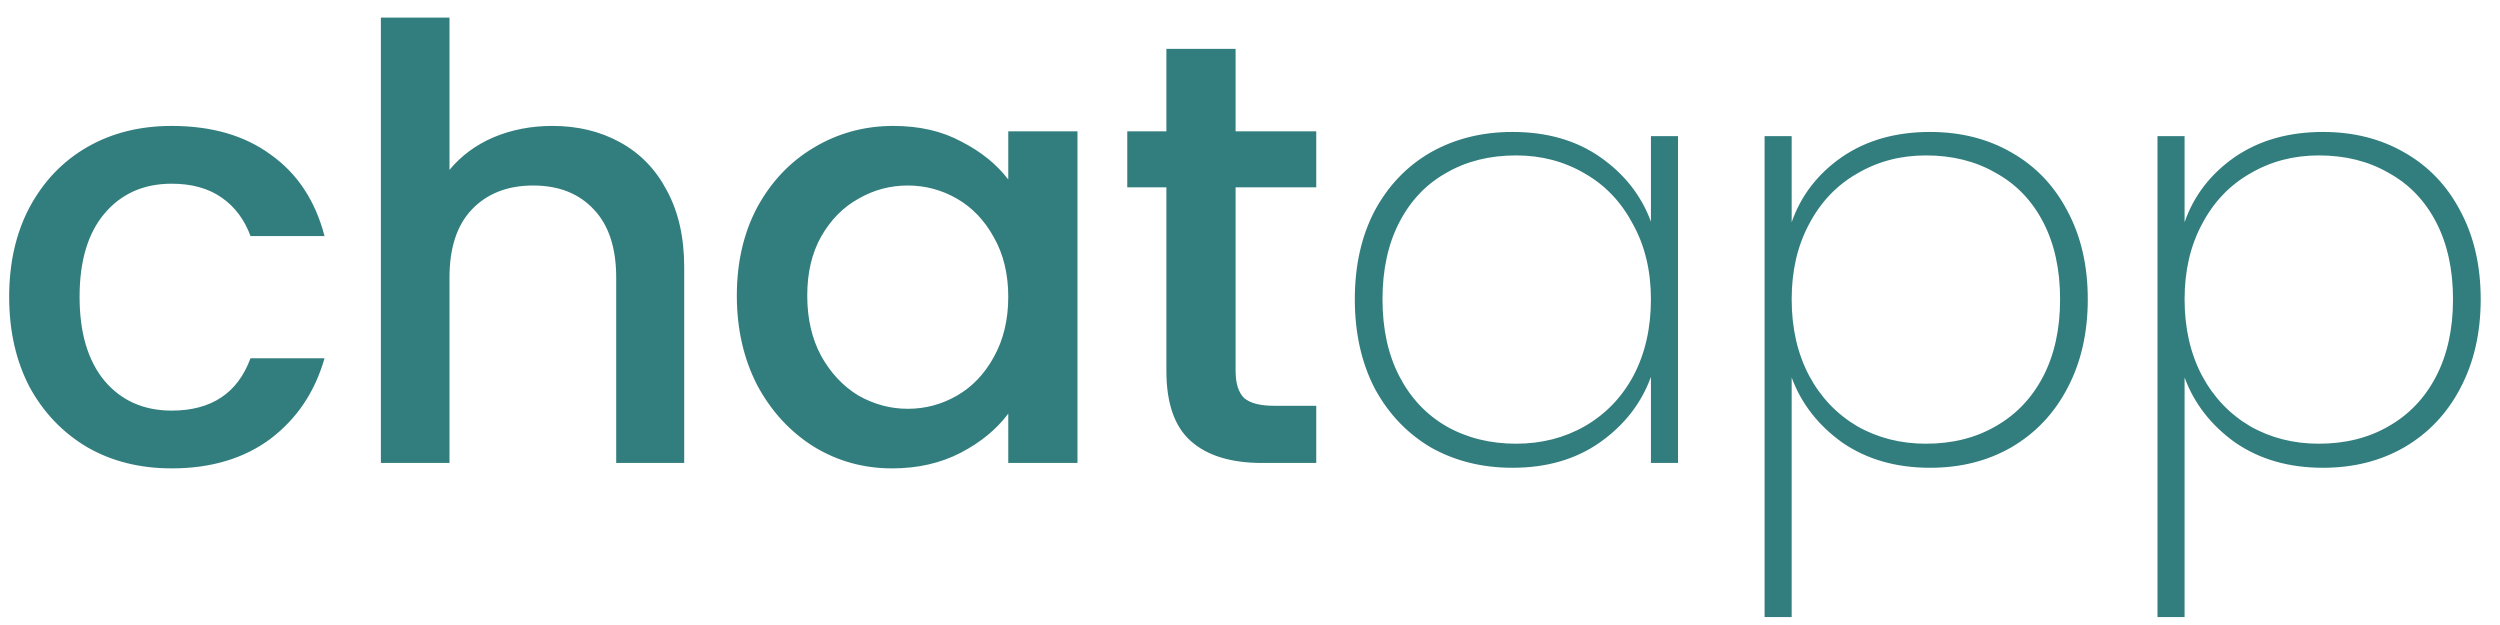 <svg width="108" height="27" viewBox="0 0 108 27" fill="none" xmlns="http://www.w3.org/2000/svg">
<path d="M0.396 12.824C0.396 11.351 0.691 10.059 1.28 8.95C1.887 7.823 2.719 6.957 3.776 6.35C4.833 5.743 6.047 5.44 7.416 5.44C9.149 5.44 10.579 5.856 11.706 6.688C12.85 7.503 13.621 8.673 14.02 10.198H10.822C10.562 9.487 10.146 8.933 9.574 8.534C9.002 8.135 8.283 7.936 7.416 7.936C6.203 7.936 5.232 8.369 4.504 9.236C3.793 10.085 3.438 11.281 3.438 12.824C3.438 14.367 3.793 15.571 4.504 16.438C5.232 17.305 6.203 17.738 7.416 17.738C9.132 17.738 10.267 16.984 10.822 15.476H14.02C13.604 16.932 12.824 18.093 11.68 18.96C10.536 19.809 9.115 20.234 7.416 20.234C6.047 20.234 4.833 19.931 3.776 19.324C2.719 18.7 1.887 17.833 1.28 16.724C0.691 15.597 0.396 14.297 0.396 12.824ZM23.864 5.44C24.956 5.44 25.927 5.674 26.776 6.142C27.642 6.61 28.319 7.303 28.804 8.222C29.306 9.141 29.558 10.25 29.558 11.55V20H26.62V11.992C26.62 10.709 26.299 9.73 25.658 9.054C25.017 8.361 24.141 8.014 23.032 8.014C21.922 8.014 21.038 8.361 20.38 9.054C19.738 9.73 19.418 10.709 19.418 11.992V20H16.454V0.76H19.418V7.338C19.921 6.731 20.553 6.263 21.316 5.934C22.096 5.605 22.945 5.44 23.864 5.44ZM31.831 12.772C31.831 11.333 32.125 10.059 32.715 8.95C33.321 7.841 34.136 6.983 35.159 6.376C36.199 5.752 37.343 5.44 38.591 5.44C39.717 5.44 40.697 5.665 41.529 6.116C42.378 6.549 43.054 7.095 43.557 7.754V5.674H46.547V20H43.557V17.868C43.054 18.544 42.369 19.107 41.503 19.558C40.636 20.009 39.648 20.234 38.539 20.234C37.308 20.234 36.181 19.922 35.159 19.298C34.136 18.657 33.321 17.773 32.715 16.646C32.125 15.502 31.831 14.211 31.831 12.772ZM43.557 12.824C43.557 11.836 43.349 10.978 42.933 10.25C42.534 9.522 42.005 8.967 41.347 8.586C40.688 8.205 39.977 8.014 39.215 8.014C38.452 8.014 37.741 8.205 37.083 8.586C36.424 8.95 35.887 9.496 35.471 10.224C35.072 10.935 34.873 11.784 34.873 12.772C34.873 13.76 35.072 14.627 35.471 15.372C35.887 16.117 36.424 16.689 37.083 17.088C37.759 17.469 38.469 17.66 39.215 17.66C39.977 17.66 40.688 17.469 41.347 17.088C42.005 16.707 42.534 16.152 42.933 15.424C43.349 14.679 43.557 13.812 43.557 12.824ZM53.378 8.092V16.022C53.378 16.559 53.499 16.949 53.742 17.192C54.002 17.417 54.435 17.53 55.042 17.53H56.862V20H54.522C53.187 20 52.164 19.688 51.454 19.064C50.743 18.44 50.388 17.426 50.388 16.022V8.092H48.698V5.674H50.388V2.112H53.378V5.674H56.862V8.092H53.378ZM58.528 12.928C58.528 11.472 58.814 10.198 59.386 9.106C59.975 8.014 60.781 7.173 61.804 6.584C62.844 5.995 64.022 5.7 65.34 5.7C66.83 5.7 68.096 6.064 69.136 6.792C70.176 7.52 70.904 8.447 71.32 9.574V5.882H72.49V20H71.32V16.282C70.904 17.426 70.167 18.371 69.11 19.116C68.07 19.844 66.813 20.208 65.34 20.208C64.022 20.208 62.844 19.913 61.804 19.324C60.781 18.717 59.975 17.868 59.386 16.776C58.814 15.667 58.528 14.384 58.528 12.928ZM71.32 12.928C71.32 11.697 71.06 10.614 70.54 9.678C70.037 8.725 69.344 7.997 68.46 7.494C67.576 6.974 66.588 6.714 65.496 6.714C64.352 6.714 63.346 6.965 62.48 7.468C61.613 7.953 60.937 8.664 60.452 9.6C59.966 10.536 59.724 11.645 59.724 12.928C59.724 14.211 59.966 15.32 60.452 16.256C60.937 17.192 61.613 17.911 62.48 18.414C63.364 18.917 64.369 19.168 65.496 19.168C66.588 19.168 67.576 18.917 68.46 18.414C69.361 17.894 70.063 17.166 70.566 16.23C71.068 15.277 71.32 14.176 71.32 12.928ZM77.4 9.6C77.798 8.456 78.518 7.52 79.558 6.792C80.615 6.064 81.889 5.7 83.38 5.7C84.697 5.7 85.867 5.995 86.89 6.584C87.93 7.173 88.736 8.014 89.308 9.106C89.897 10.198 90.192 11.472 90.192 12.928C90.192 14.384 89.897 15.667 89.308 16.776C88.736 17.868 87.93 18.717 86.89 19.324C85.867 19.913 84.697 20.208 83.38 20.208C81.906 20.208 80.641 19.844 79.584 19.116C78.544 18.371 77.816 17.435 77.4 16.308V26.656H76.23V5.882H77.4V9.6ZM88.996 12.928C88.996 11.645 88.753 10.536 88.268 9.6C87.782 8.664 87.098 7.953 86.214 7.468C85.347 6.965 84.342 6.714 83.198 6.714C82.106 6.714 81.118 6.974 80.234 7.494C79.35 7.997 78.656 8.725 78.154 9.678C77.651 10.614 77.4 11.697 77.4 12.928C77.4 14.176 77.651 15.277 78.154 16.23C78.656 17.166 79.35 17.894 80.234 18.414C81.118 18.917 82.106 19.168 83.198 19.168C84.342 19.168 85.347 18.917 86.214 18.414C87.098 17.911 87.782 17.192 88.268 16.256C88.753 15.32 88.996 14.211 88.996 12.928ZM94.374 9.6C94.772 8.456 95.492 7.52 96.532 6.792C97.589 6.064 98.863 5.7 100.354 5.7C101.671 5.7 102.841 5.995 103.864 6.584C104.904 7.173 105.71 8.014 106.282 9.106C106.871 10.198 107.166 11.472 107.166 12.928C107.166 14.384 106.871 15.667 106.282 16.776C105.71 17.868 104.904 18.717 103.864 19.324C102.841 19.913 101.671 20.208 100.354 20.208C98.88 20.208 97.615 19.844 96.558 19.116C95.518 18.371 94.79 17.435 94.374 16.308V26.656H93.204V5.882H94.374V9.6ZM105.97 12.928C105.97 11.645 105.727 10.536 105.242 9.6C104.757 8.664 104.072 7.953 103.188 7.468C102.321 6.965 101.316 6.714 100.172 6.714C99.08 6.714 98.092 6.974 97.208 7.494C96.324 7.997 95.63 8.725 95.128 9.678C94.625 10.614 94.374 11.697 94.374 12.928C94.374 14.176 94.625 15.277 95.128 16.23C95.63 17.166 96.324 17.894 97.208 18.414C98.092 18.917 99.08 19.168 100.172 19.168C101.316 19.168 102.321 18.917 103.188 18.414C104.072 17.911 104.757 17.192 105.242 16.256C105.727 15.32 105.97 14.211 105.97 12.928Z" fill="#327D7D"/>
</svg>
